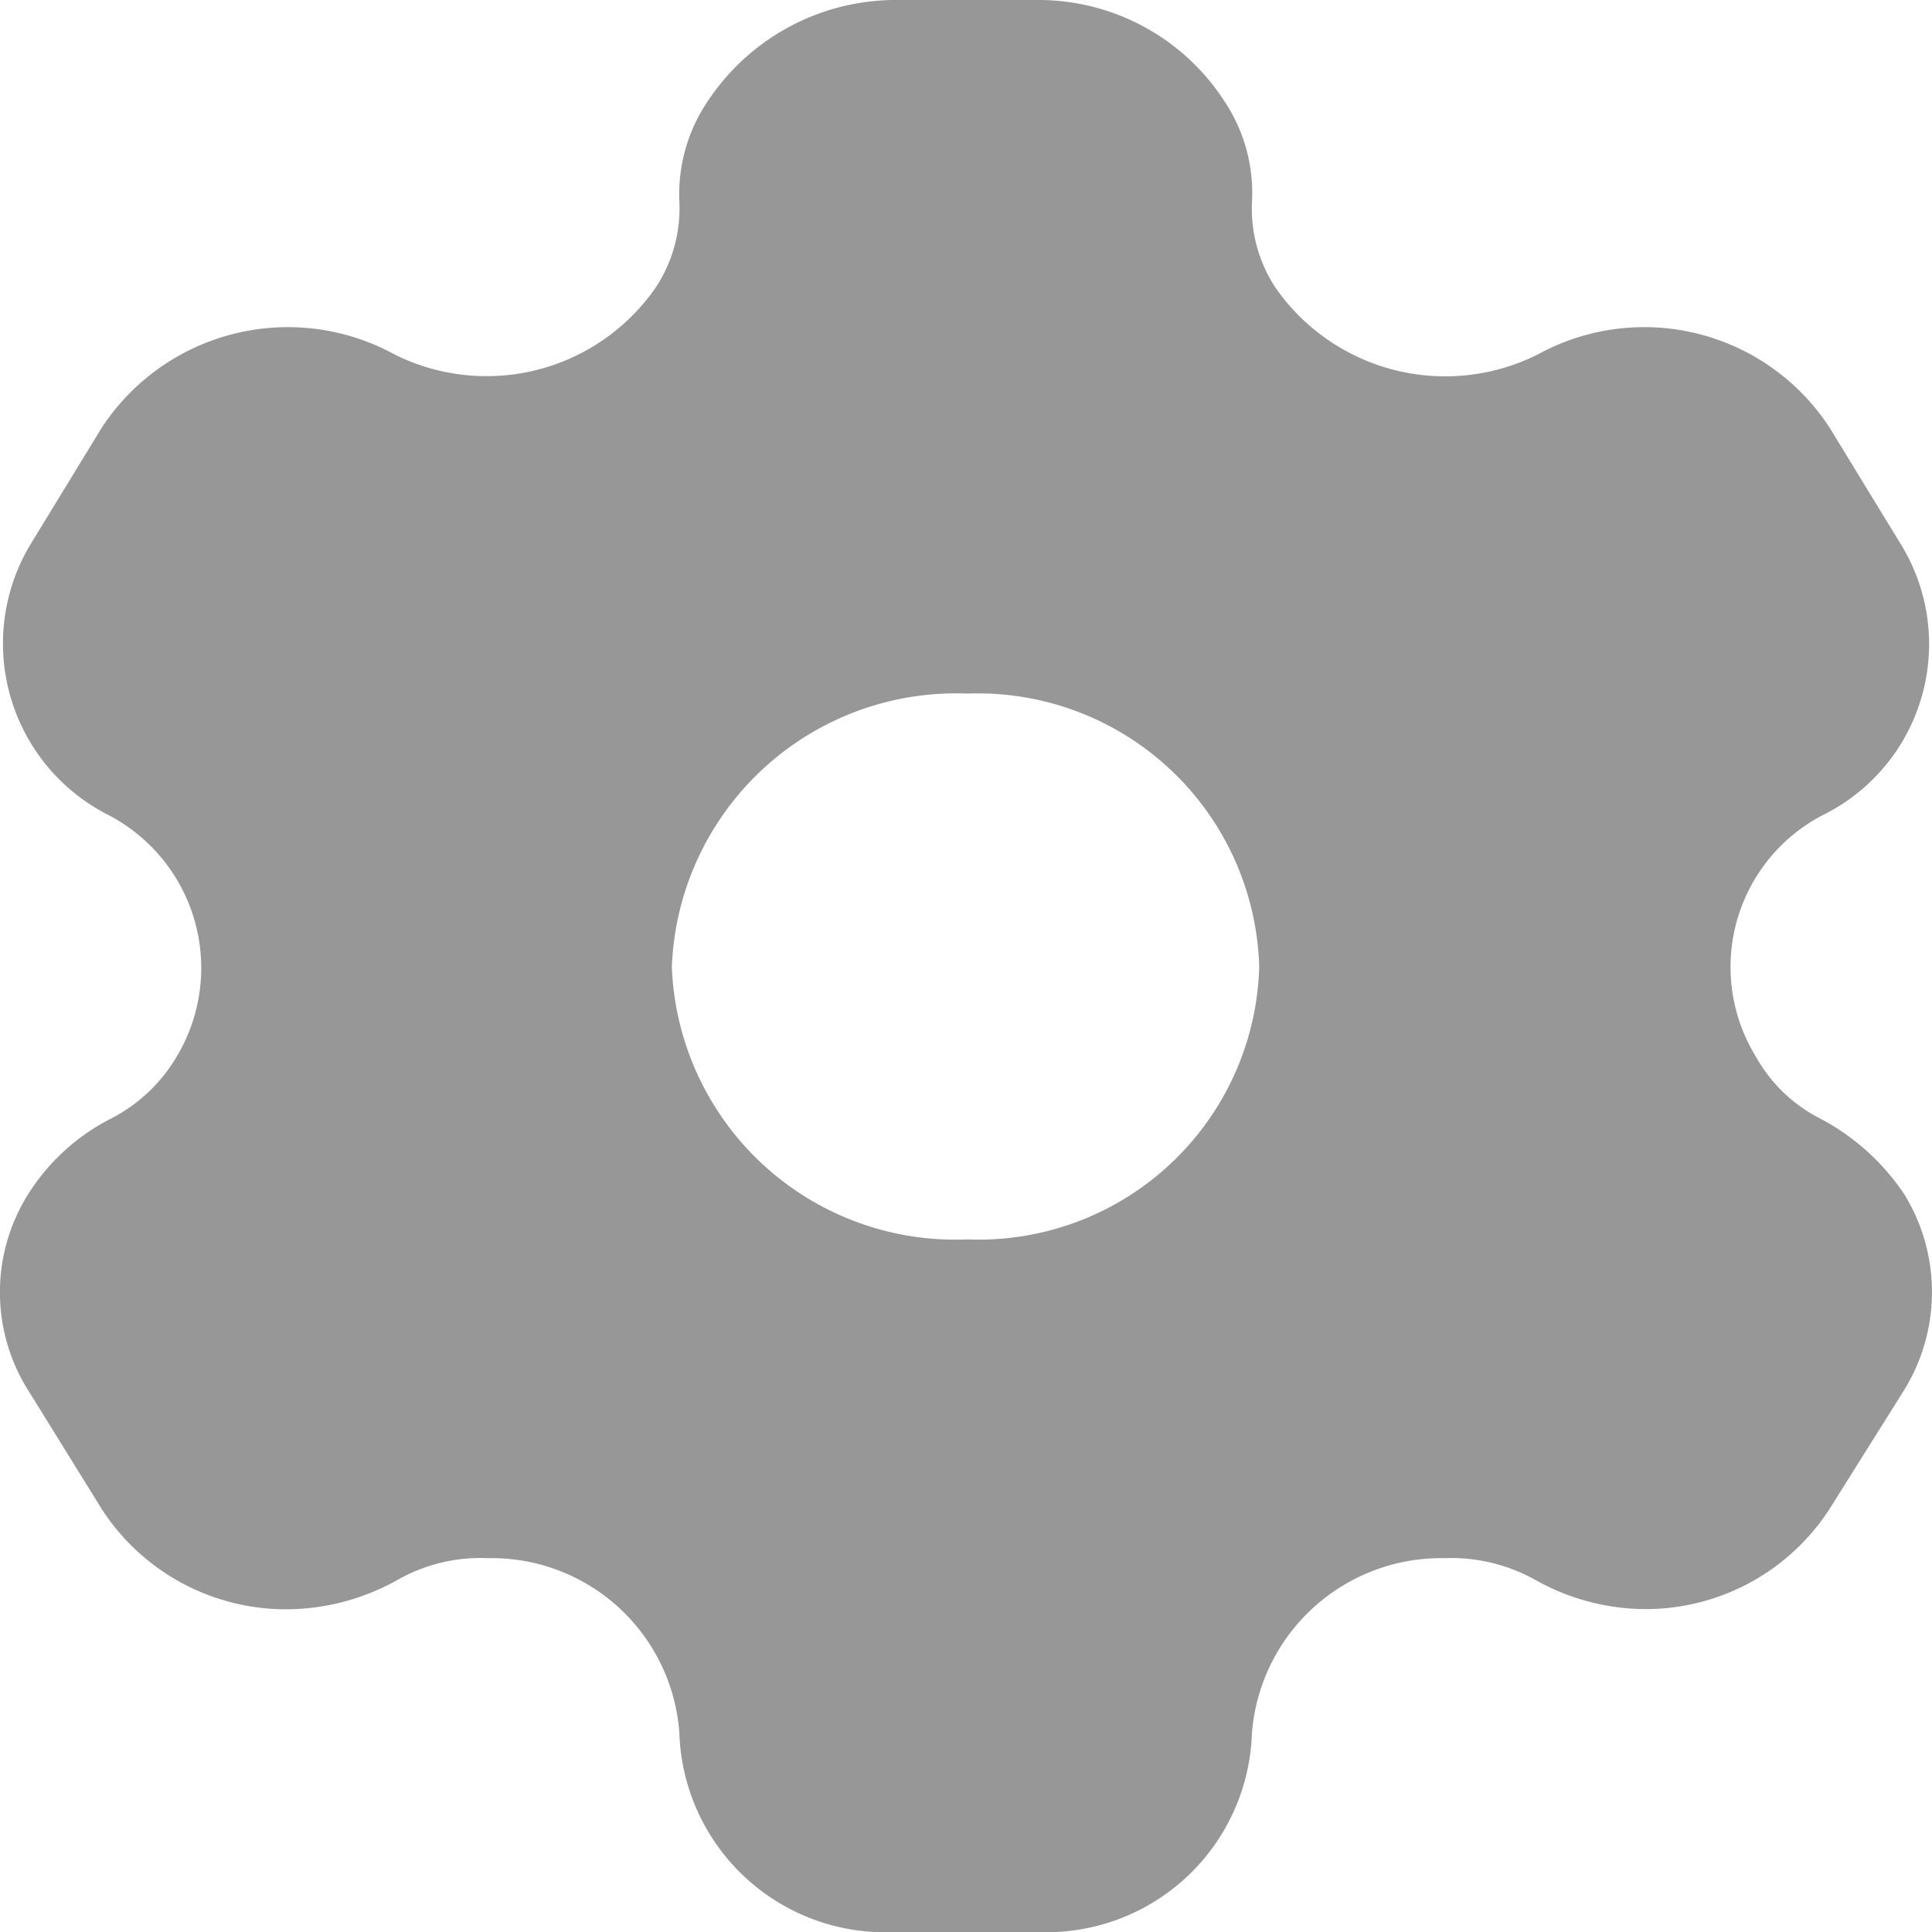 <svg xmlns="http://www.w3.org/2000/svg" width="29.432" height="29.432" viewBox="0 0 29.432 29.432">
  <path id="تنظیمات" d="M15.827,0a3.372,3.372,0,0,1,2.818,1.53,2.518,2.518,0,0,1,.427,1.56,2.188,2.188,0,0,0,.364,1.3A3.15,3.15,0,0,0,23.426,5.4a3.369,3.369,0,0,1,4.448,1.118l1.061,1.737a2.905,2.905,0,0,1-1.172,4.165A2.608,2.608,0,0,0,26.751,16.1a2.338,2.338,0,0,0,.981.942A3.493,3.493,0,0,1,29.014,18.2a2.843,2.843,0,0,1-.032,3.017l-1.108,1.766a3.336,3.336,0,0,1-2.8,1.53,3.438,3.438,0,0,1-1.678-.441A2.629,2.629,0,0,0,22,23.737a2.892,2.892,0,0,0-2.929,2.678A3.131,3.131,0,0,1,15.8,29.432H13.643a3.136,3.136,0,0,1-3.293-3.017,2.866,2.866,0,0,0-2.913-2.678,2.558,2.558,0,0,0-1.393.338,3.483,3.483,0,0,1-1.678.441,3.343,3.343,0,0,1-2.818-1.53L.455,21.221A2.81,2.81,0,0,1,.424,18.2,3.211,3.211,0,0,1,1.69,17.041a2.474,2.474,0,0,0,1-.942A2.626,2.626,0,0,0,1.659,12.42,2.929,2.929,0,0,1,.487,8.256L1.548,6.519A3.389,3.389,0,0,1,6.012,5.4,3.134,3.134,0,0,0,9.986,4.385a2.188,2.188,0,0,0,.364-1.3,2.529,2.529,0,0,1,.443-1.56A3.438,3.438,0,0,1,13.6,0ZM14.735,10.566a4.332,4.332,0,0,0-4.5,4.165,4.32,4.32,0,0,0,4.5,4.15,4.277,4.277,0,0,0,4.448-4.15A4.289,4.289,0,0,0,14.735,10.566Z" fill="#979797"/>
</svg>
